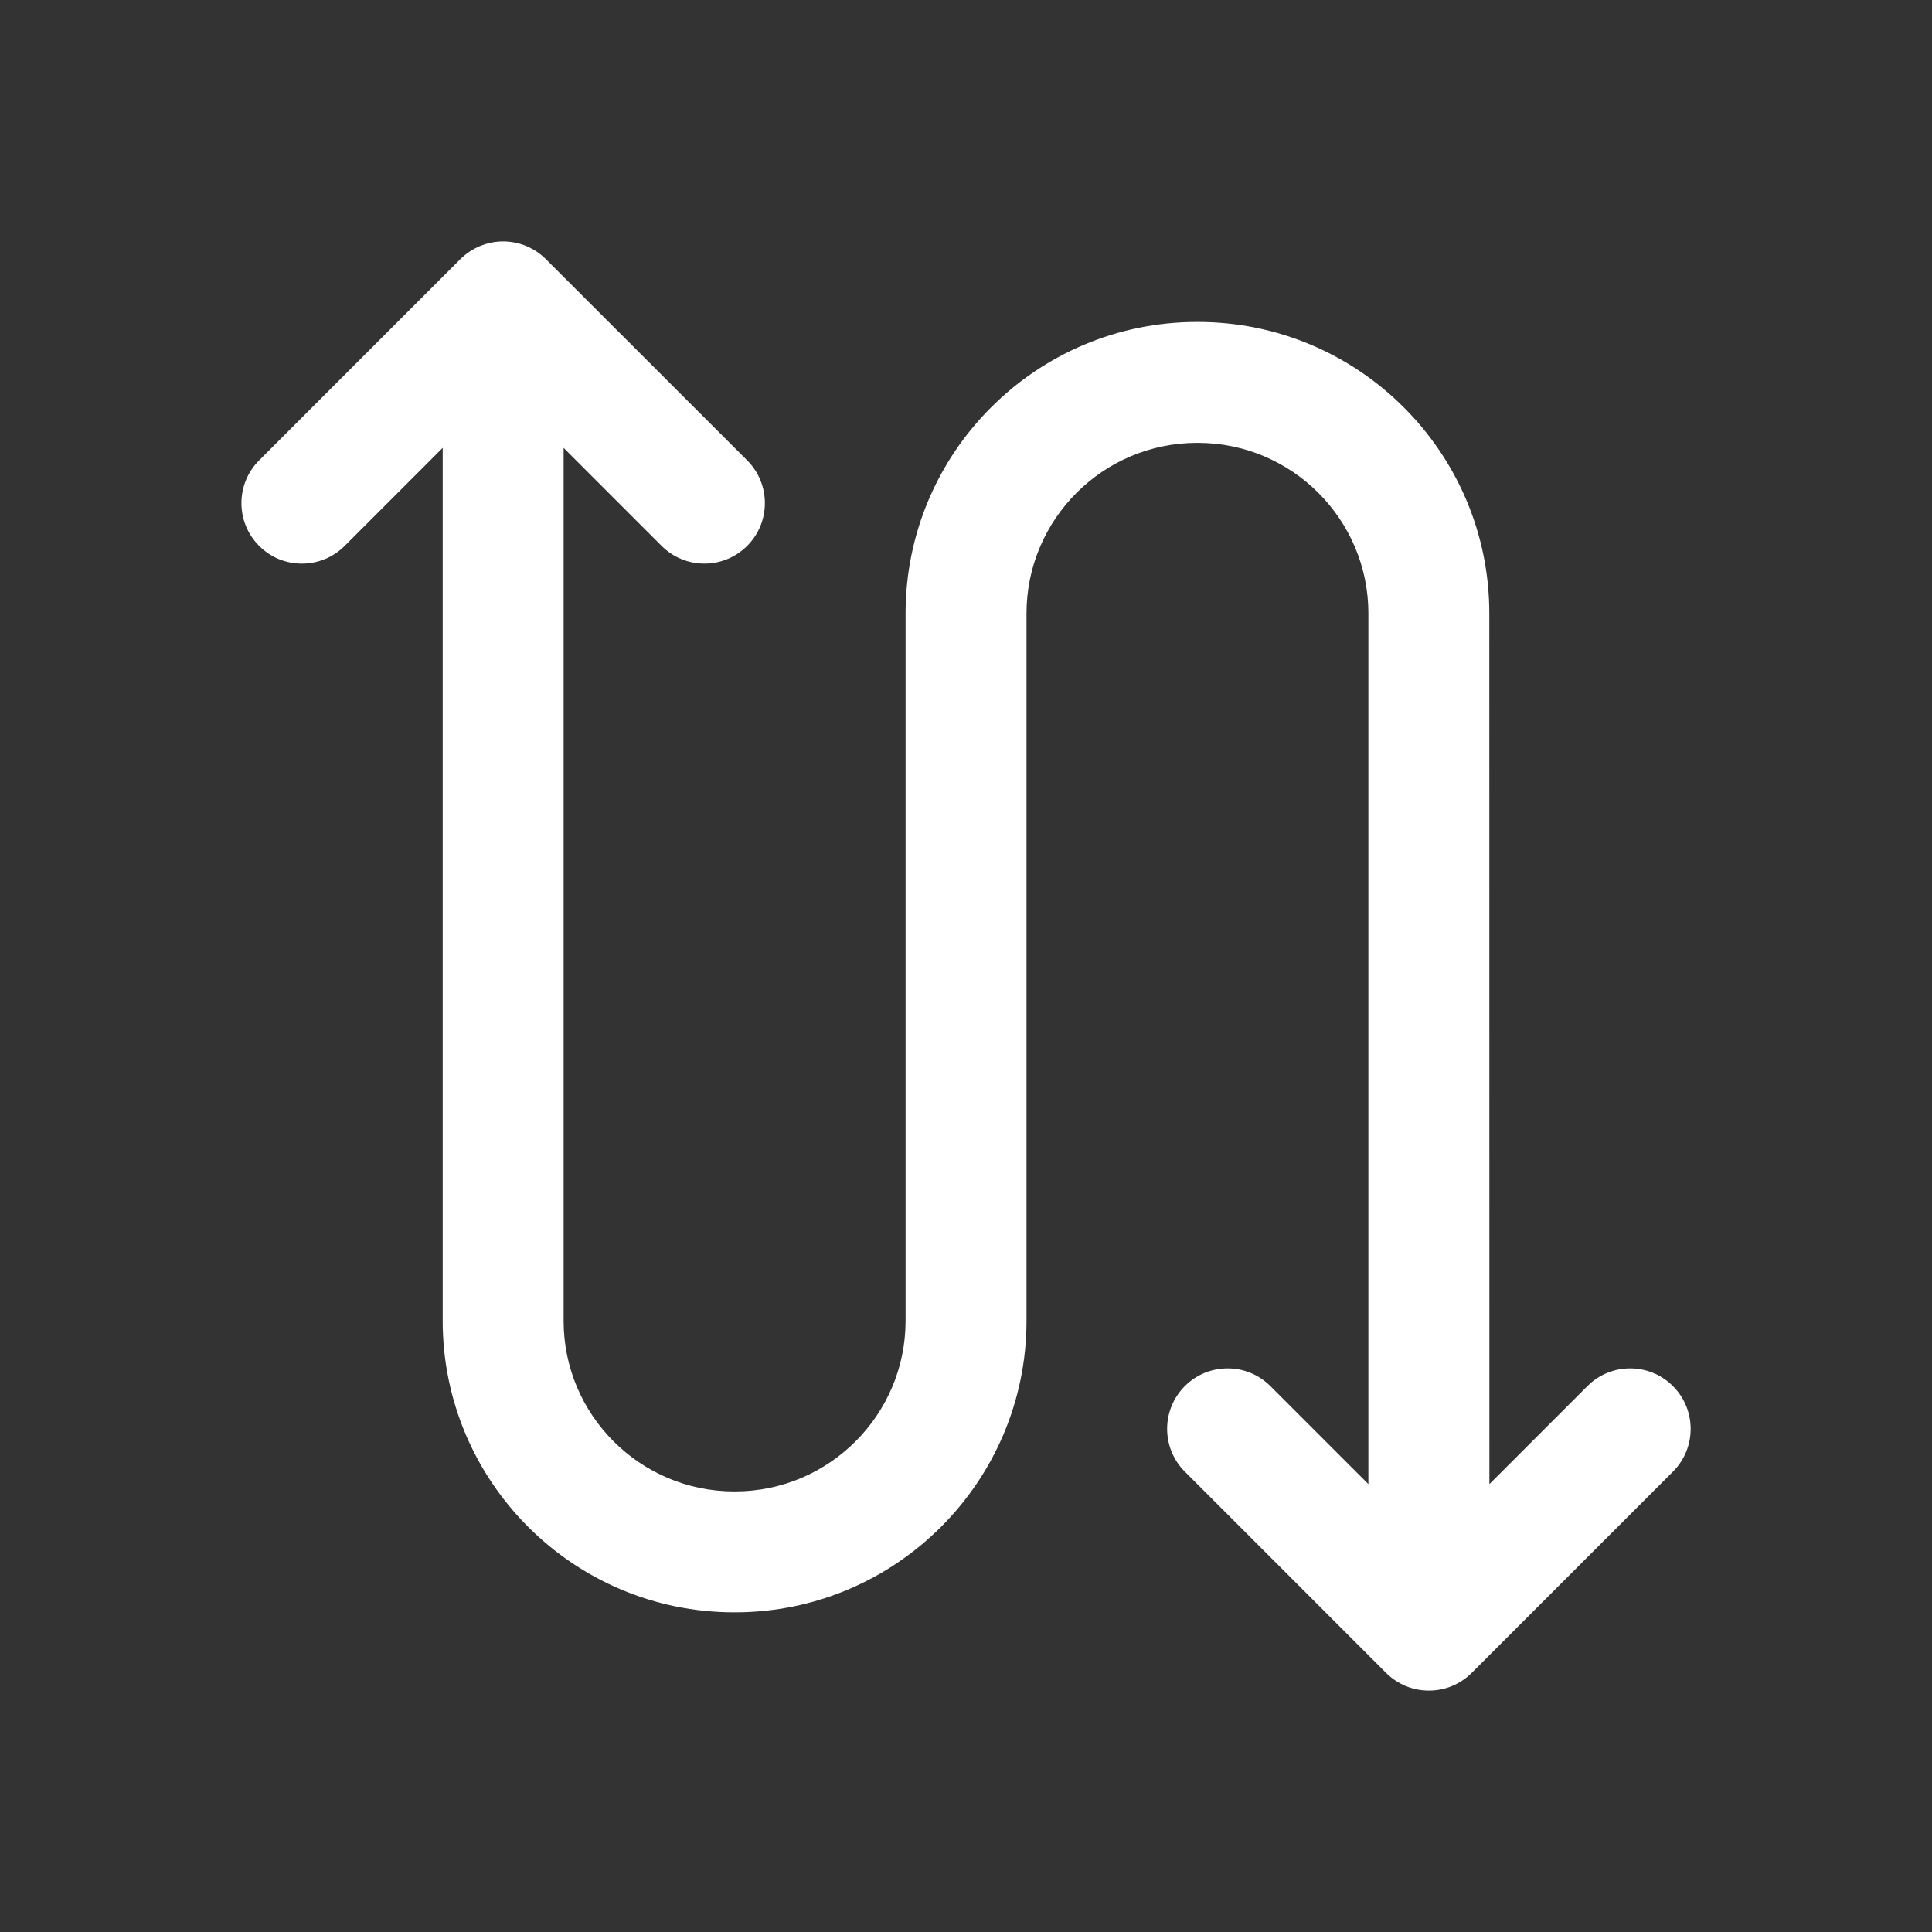 <svg width="22" height="22" viewBox="0 0 22 22" fill="none" xmlns="http://www.w3.org/2000/svg">
<rect x="0" y="0" width="22" height="22" fill="#333333" stroke="none"/>
<mask id="mask0_26_192" style="mask-type:luminance" maskUnits="userSpaceOnUse" x="0" y="0" width="22" height="22">
<path d="M0 0H22V22H0V0Z" fill="white"/>
</mask>
<g mask="url(#mask0_26_192)">
<path d="M19.05 15.784C18.781 15.515 18.345 15.515 18.076 15.784L16.96 16.9L16.959 6.985C16.959 5.155 15.47 3.666 13.64 3.666H13.631C11.801 3.666 10.312 5.155 10.312 6.985V15.041C10.312 16.112 9.44 16.983 8.369 16.983H8.36C7.289 16.983 6.418 16.112 6.418 15.041V5.1L7.534 6.216C7.803 6.485 8.239 6.485 8.508 6.216C8.777 5.947 8.777 5.511 8.508 5.242L6.216 2.951C6.087 2.822 5.912 2.749 5.729 2.749C5.547 2.749 5.372 2.822 5.242 2.951L2.951 5.242C2.682 5.511 2.682 5.947 2.951 6.216C3.015 6.28 3.09 6.331 3.174 6.366C3.258 6.4 3.347 6.418 3.438 6.418C3.528 6.418 3.618 6.4 3.701 6.366C3.785 6.331 3.861 6.28 3.925 6.216L5.041 5.1V15.041C5.041 16.871 6.53 18.36 8.36 18.36H8.369C10.2 18.36 11.689 16.871 11.689 15.041V6.985C11.689 5.914 12.56 5.043 13.631 5.043H13.64C14.711 5.043 15.582 5.914 15.582 6.985L15.582 16.9L14.466 15.784C14.197 15.515 13.761 15.515 13.492 15.784C13.223 16.053 13.223 16.489 13.492 16.758L15.784 19.05C15.848 19.114 15.924 19.164 16.007 19.199C16.091 19.234 16.181 19.251 16.271 19.251C16.361 19.251 16.451 19.234 16.535 19.199C16.618 19.164 16.694 19.114 16.758 19.05L19.05 16.758C19.319 16.489 19.319 16.053 19.05 15.784Z" fill="white"/>
</g>
</svg>
